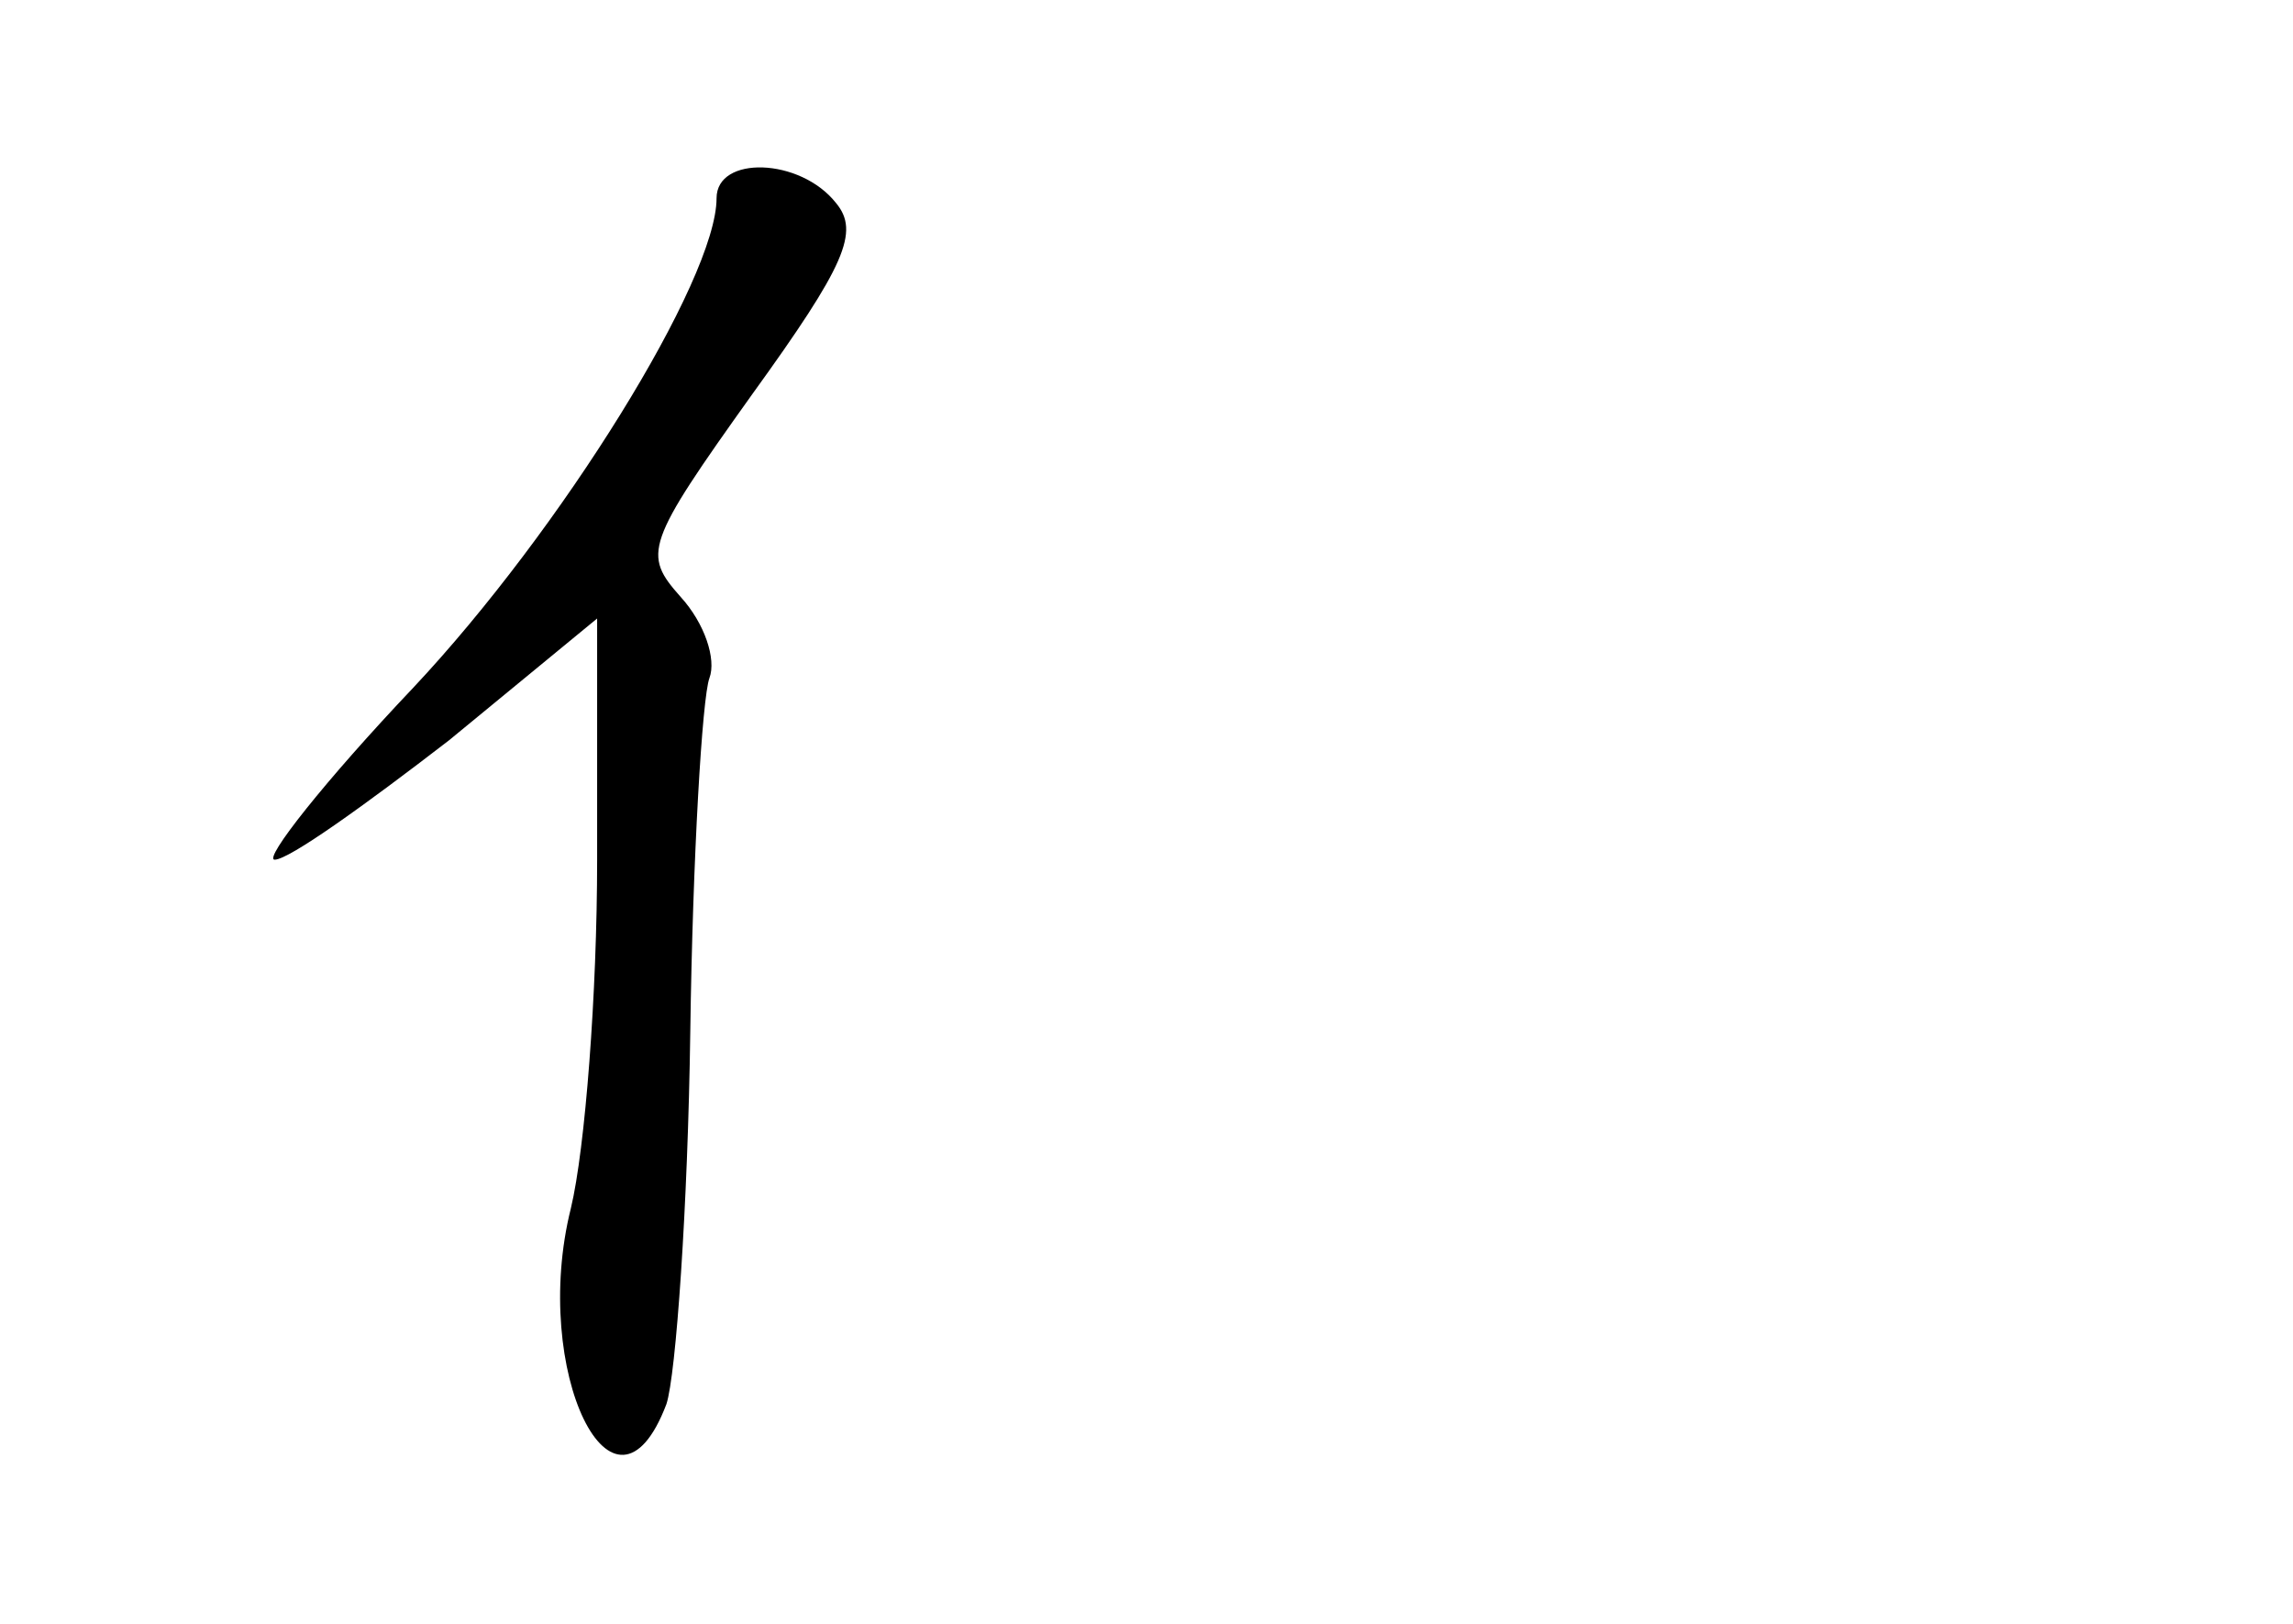 <?xml version="1.0" standalone="no"?>
<!DOCTYPE svg PUBLIC "-//W3C//DTD SVG 20010904//EN"
 "http://www.w3.org/TR/2001/REC-SVG-20010904/DTD/svg10.dtd">
<svg version="1.0" xmlns="http://www.w3.org/2000/svg"
 width="96pt" height="68pt" viewBox="0 0 96 68"
 preserveAspectRatio="xMidYMid meet">
<g transform="translate(0,68) scale(0.1,-0.1)"
fill="#000000" stroke="none">
<path d="M300 597 c0 -34 -65 -139 -127 -205 -37 -39 -63 -72 -58 -72 6 0 38
23 73 50 l62 51 0 -101 c0 -56 -5 -121 -11 -146 -17 -68 18 -140 40 -82 4 12
9 83 10 156 1 73 5 140 8 148 3 8 -2 23 -12 34 -16 18 -15 22 30 85 39 54 45
68 35 80 -15 19 -50 20 -50 2z"/>
</g>
</svg>
